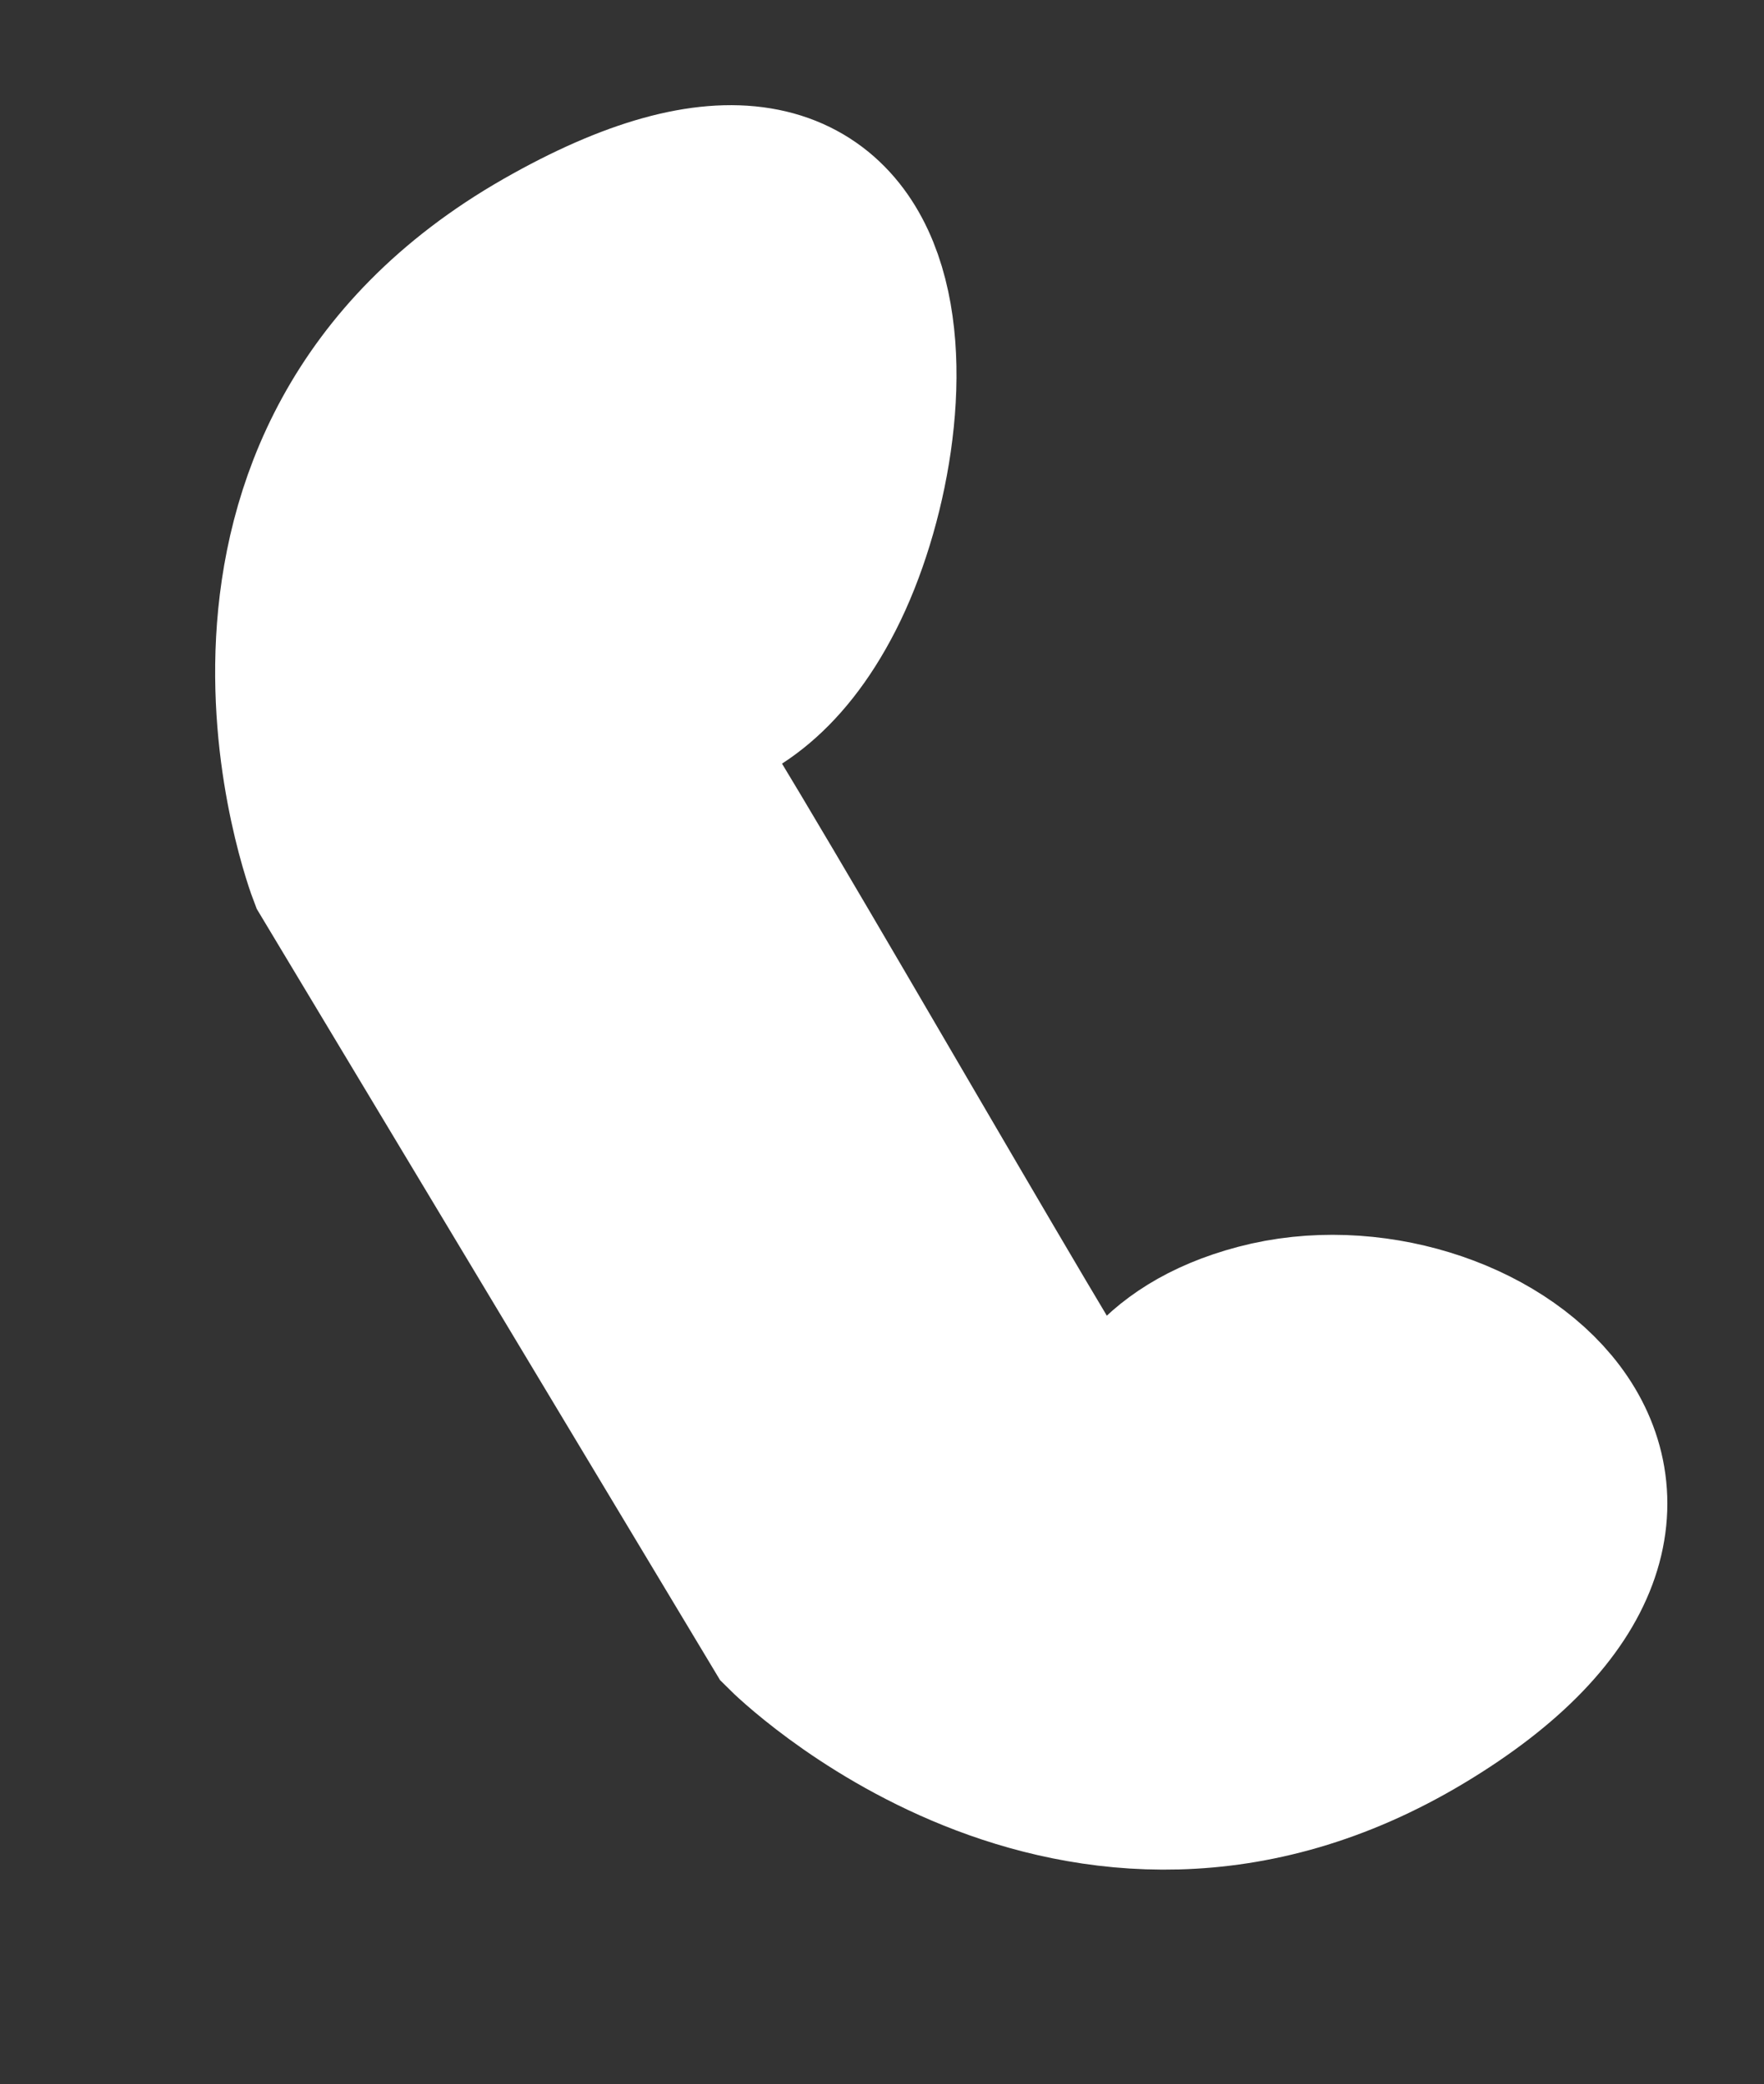 <svg xmlns="http://www.w3.org/2000/svg" width="18.27" height="21.583" viewBox="0 0 18.27 21.583"><rect x="0" y="0" width="18.27" height="21.583" fill="#333333" stroke="none"/><defs><style>.a{fill:#fff;stroke:#fff;stroke-width:2px;}</style></defs><path class="a" d="M5.058,0C.765-.092,0,4.251,0,4.251v9.107s1,4.006,5.058,4.006,2.718-3.383.572-4.006-2.2,1.767-2.246,0,.143-9.006,0-9.107.63,1.009,2.246,0S9.35.094,5.058,0Z" transform="translate(1.372 5.328) rotate(-31)"/></svg>